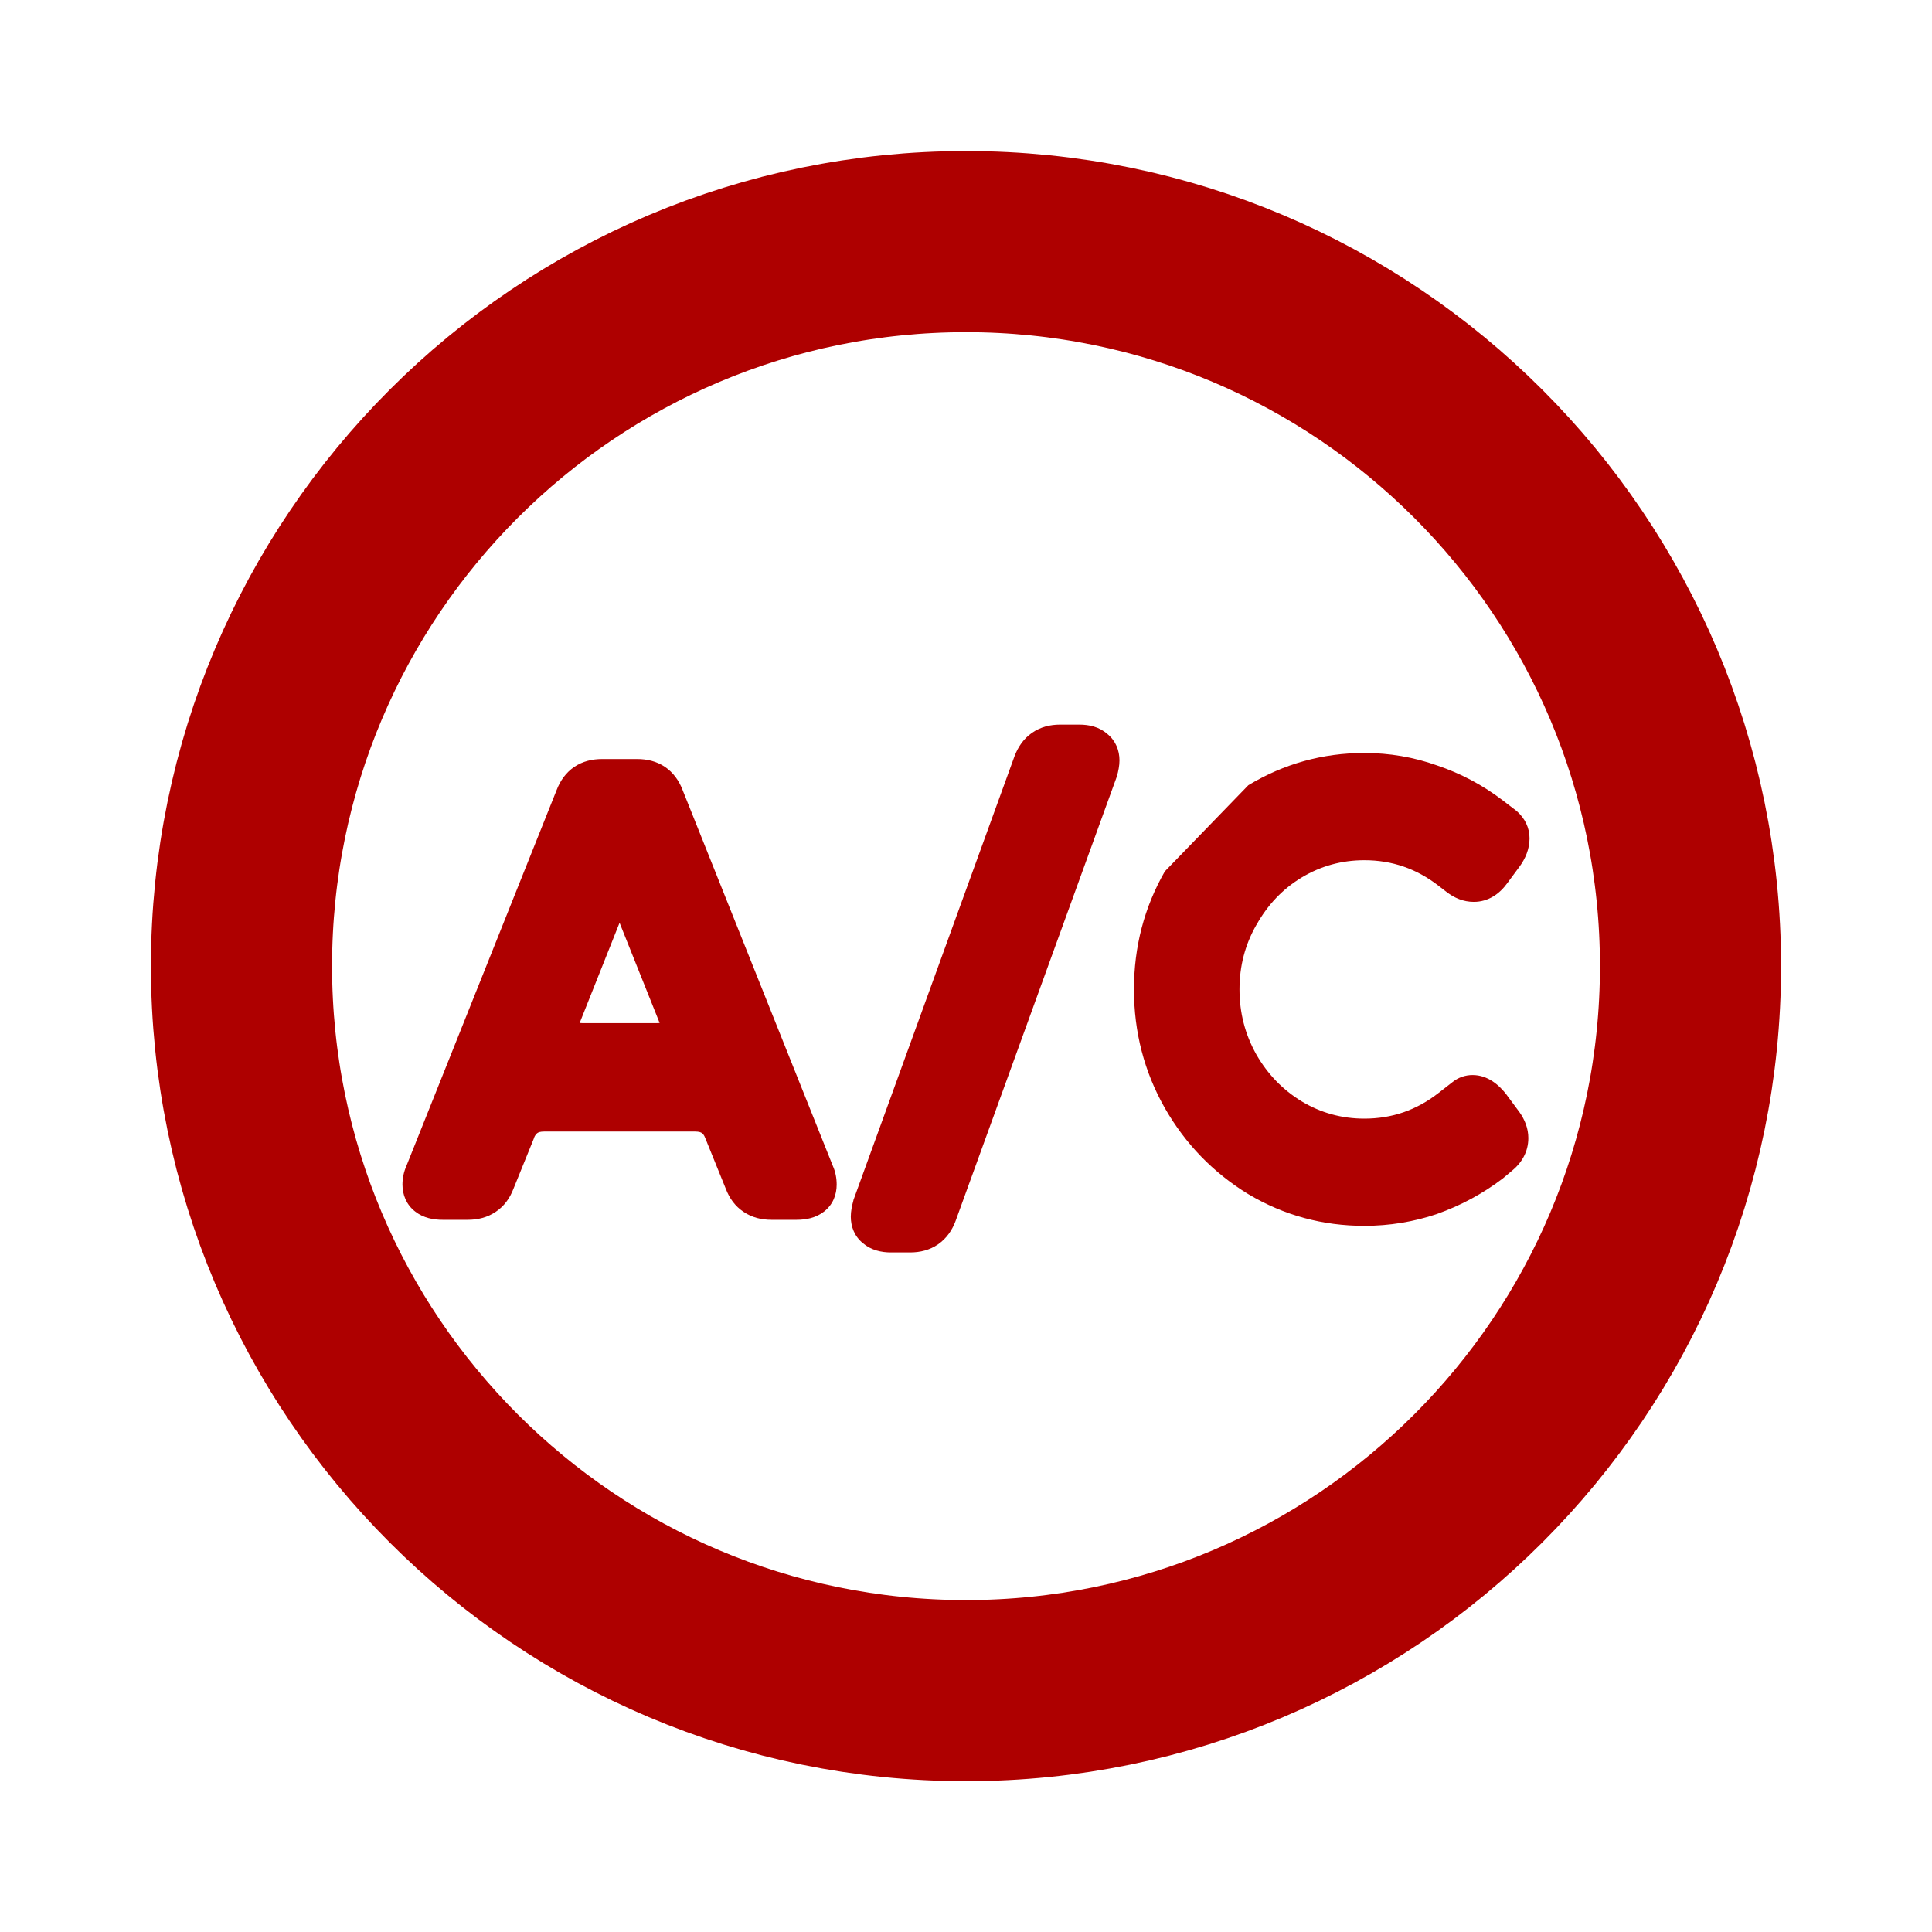 <svg width="16" height="16" viewBox="0 0 16 16" fill="none" xmlns="http://www.w3.org/2000/svg">
<path d="M8 14.001C11.314 14.001 14 11.314 14 8.001C14 4.687 11.314 2.001 8 2.001C4.686 2.001 2 4.687 2 8.001C2 11.314 4.686 14.001 8 14.001Z" stroke="#AE0000" stroke-width="1.5" stroke-linecap="round" stroke-linejoin="round"/>
<path d="M5.276 6.442C5.39 6.442 5.467 6.494 5.507 6.597L6.753 9.715C6.766 9.745 6.773 9.777 6.773 9.81C6.773 9.854 6.758 9.887 6.728 9.91C6.698 9.934 6.654 9.945 6.598 9.945H6.387C6.274 9.945 6.197 9.894 6.157 9.79L5.987 9.37C5.947 9.267 5.87 9.215 5.757 9.215H4.506C4.392 9.215 4.316 9.267 4.275 9.37L4.105 9.79C4.065 9.894 3.989 9.945 3.875 9.945H3.665C3.608 9.945 3.565 9.934 3.535 9.91C3.505 9.887 3.49 9.854 3.49 9.81C3.49 9.777 3.496 9.745 3.51 9.715L4.756 6.597C4.796 6.494 4.873 6.442 4.986 6.442H5.276ZM5.266 7.558C5.233 7.475 5.188 7.433 5.131 7.433C5.075 7.433 5.03 7.475 4.996 7.558L4.661 8.399C4.647 8.429 4.641 8.459 4.641 8.489C4.641 8.533 4.656 8.568 4.686 8.594C4.719 8.618 4.764 8.629 4.821 8.629H5.442C5.498 8.629 5.542 8.618 5.572 8.594C5.605 8.568 5.622 8.533 5.622 8.489C5.622 8.459 5.615 8.429 5.602 8.399L5.266 7.558Z" fill="#AE0000"/>
<path d="M7.768 10.056C7.728 10.162 7.651 10.216 7.538 10.216H7.377C7.321 10.216 7.277 10.202 7.247 10.176C7.217 10.152 7.202 10.119 7.202 10.076C7.202 10.052 7.207 10.022 7.217 9.986L8.549 6.317C8.589 6.21 8.665 6.157 8.779 6.157H8.939C8.996 6.157 9.039 6.17 9.069 6.197C9.099 6.22 9.114 6.254 9.114 6.297C9.114 6.32 9.109 6.35 9.099 6.387L7.768 10.056Z" fill="#AE0000"/>
<path d="M11.299 9.996C11.489 9.996 11.673 9.966 11.85 9.905C12.03 9.842 12.197 9.752 12.35 9.635L12.415 9.58C12.472 9.537 12.5 9.485 12.5 9.425C12.5 9.385 12.485 9.343 12.455 9.3L12.355 9.165C12.302 9.095 12.248 9.06 12.195 9.06C12.168 9.06 12.145 9.068 12.125 9.085L12.01 9.175C11.8 9.338 11.563 9.42 11.299 9.42C11.082 9.42 10.882 9.365 10.699 9.255C10.518 9.145 10.375 8.996 10.268 8.809C10.161 8.619 10.108 8.414 10.108 8.194C10.108 7.974 10.161 7.77 10.268 7.583C10.375 7.393 10.518 7.243 10.699 7.133C10.882 7.023 11.082 6.968 11.299 6.968C11.563 6.968 11.8 7.049 12.01 7.213L12.075 7.263C12.118 7.296 12.162 7.313 12.205 7.313C12.262 7.313 12.312 7.283 12.355 7.223L12.455 7.088C12.492 7.038 12.51 6.989 12.51 6.943C12.51 6.903 12.494 6.868 12.46 6.838L12.35 6.753C12.197 6.636 12.03 6.547 11.85 6.487C11.673 6.424 11.489 6.392 11.299 6.392C10.982 6.392 10.689 6.474 10.418 6.637C10.151 6.798 9.94 7.016 9.783 7.293C9.626 7.567 9.547 7.867 9.547 8.194C9.547 8.521 9.626 8.823 9.783 9.1C9.94 9.373 10.151 9.592 10.418 9.755C10.689 9.915 10.982 9.996 11.299 9.996Z" fill="#AE0000"/>
<path fill-rule="evenodd" clip-rule="evenodd" d="M8.695 6.371C8.695 6.372 8.695 6.372 8.695 6.372L7.367 10.033C7.364 10.043 7.362 10.052 7.361 10.059C7.365 10.059 7.371 10.059 7.378 10.059H7.538C7.569 10.059 7.584 10.052 7.591 10.047C7.598 10.043 7.61 10.031 7.621 10.001C7.621 10.001 7.621 10.001 7.621 10.001L8.95 6.34C8.953 6.329 8.954 6.321 8.956 6.314C8.951 6.314 8.946 6.313 8.939 6.313H8.779C8.747 6.313 8.733 6.321 8.726 6.325C8.719 6.33 8.707 6.342 8.695 6.371ZM8.547 6.069C8.617 6.02 8.697 6.001 8.779 6.001H8.939C9.017 6.001 9.101 6.018 9.169 6.077C9.24 6.134 9.271 6.215 9.271 6.297C9.271 6.34 9.262 6.385 9.25 6.428L9.248 6.434L7.914 10.111C7.886 10.187 7.839 10.256 7.77 10.304C7.7 10.353 7.619 10.372 7.538 10.372H7.378C7.3 10.372 7.215 10.354 7.147 10.296C7.076 10.239 7.046 10.158 7.046 10.076C7.046 10.032 7.055 9.987 7.067 9.944L7.068 9.938L8.402 6.262C8.431 6.186 8.477 6.117 8.547 6.069ZM10.338 6.503C10.633 6.325 10.954 6.236 11.299 6.236C11.507 6.236 11.707 6.27 11.901 6.339C12.097 6.405 12.278 6.501 12.445 6.628L12.446 6.629L12.561 6.717L12.565 6.721C12.627 6.777 12.667 6.853 12.667 6.943C12.667 7.032 12.632 7.112 12.582 7.18L12.581 7.181L12.482 7.315C12.419 7.402 12.326 7.469 12.205 7.469C12.119 7.469 12.043 7.436 11.98 7.387L11.915 7.337L11.914 7.336C11.731 7.194 11.528 7.124 11.299 7.124C11.111 7.124 10.938 7.172 10.78 7.267C10.623 7.362 10.499 7.492 10.405 7.66L10.404 7.661C10.311 7.824 10.265 8 10.265 8.194C10.265 8.387 10.311 8.566 10.404 8.732C10.498 8.896 10.623 9.025 10.78 9.121C10.938 9.216 11.111 9.264 11.299 9.264C11.528 9.264 11.731 9.194 11.914 9.051C11.914 9.051 11.914 9.052 11.914 9.051L12.027 8.963C12.076 8.923 12.134 8.903 12.195 8.903C12.322 8.903 12.416 8.986 12.48 9.07L12.481 9.072L12.584 9.211C12.627 9.272 12.657 9.344 12.657 9.425C12.657 9.542 12.599 9.635 12.514 9.702L12.445 9.76C12.279 9.886 12.097 9.984 11.902 10.053L11.9 10.054C11.707 10.119 11.506 10.152 11.299 10.152C10.954 10.152 10.633 10.065 10.339 9.89L10.337 9.889C10.047 9.711 9.817 9.474 9.647 9.177L9.647 9.177C9.476 8.876 9.391 8.547 9.391 8.194C9.391 7.841 9.476 7.514 9.647 7.216M11.299 6.549C11.011 6.549 10.745 6.623 10.499 6.771C10.256 6.917 10.063 7.116 9.919 7.37L9.919 7.371C9.776 7.62 9.704 7.893 9.704 8.194C9.704 8.494 9.776 8.77 9.919 9.022C10.062 9.273 10.255 9.472 10.499 9.621C10.745 9.767 11.011 9.839 11.299 9.839C11.472 9.839 11.639 9.812 11.799 9.758C11.962 9.7 12.113 9.619 12.252 9.513L12.32 9.456C12.335 9.445 12.34 9.437 12.342 9.434C12.343 9.431 12.344 9.429 12.344 9.425C12.344 9.425 12.344 9.422 12.342 9.417C12.34 9.411 12.336 9.402 12.328 9.391L12.23 9.259C12.218 9.242 12.207 9.232 12.2 9.225L12.106 9.298C11.869 9.483 11.598 9.576 11.299 9.576C11.055 9.576 10.826 9.514 10.618 9.389L10.617 9.388C10.414 9.264 10.252 9.096 10.133 8.887L10.132 8.886C10.012 8.672 9.952 8.441 9.952 8.194C9.952 7.947 10.012 7.717 10.132 7.506M12.255 6.877C12.115 6.77 11.964 6.69 11.8 6.636L11.797 6.635C11.637 6.577 11.472 6.549 11.299 6.549M4.931 6.611C4.924 6.615 4.913 6.626 4.902 6.654L4.901 6.655L3.653 9.779C3.652 9.782 3.65 9.785 3.649 9.789C3.654 9.789 3.659 9.789 3.665 9.789H3.875C3.908 9.789 3.923 9.782 3.93 9.777C3.937 9.772 3.949 9.762 3.96 9.734L3.96 9.732L4.13 9.312C4.16 9.237 4.206 9.171 4.276 9.124C4.345 9.077 4.425 9.058 4.506 9.058H5.757C5.838 9.058 5.918 9.077 5.987 9.124C6.056 9.171 6.103 9.237 6.133 9.312L6.303 9.734C6.314 9.762 6.325 9.772 6.332 9.777C6.34 9.782 6.355 9.789 6.388 9.789H6.598C6.604 9.789 6.609 9.789 6.614 9.789C6.613 9.785 6.611 9.782 6.61 9.779L6.608 9.773L5.361 6.654C5.35 6.626 5.339 6.615 5.332 6.611C5.325 6.606 5.309 6.599 5.277 6.599H4.986C4.954 6.599 4.938 6.606 4.931 6.611ZM4.756 6.351C4.826 6.304 4.906 6.286 4.986 6.286H5.277C5.357 6.286 5.437 6.304 5.507 6.351C5.576 6.398 5.623 6.465 5.652 6.54L6.897 9.655C6.919 9.704 6.929 9.757 6.929 9.81C6.929 9.894 6.898 9.977 6.824 10.034C6.756 10.087 6.673 10.102 6.598 10.102H6.388C6.307 10.102 6.227 10.083 6.158 10.036C6.088 9.99 6.041 9.923 6.012 9.848L5.841 9.426C5.831 9.398 5.819 9.388 5.812 9.383C5.805 9.378 5.79 9.371 5.757 9.371H4.506C4.473 9.371 4.458 9.378 4.451 9.383C4.444 9.388 4.432 9.398 4.421 9.426L4.421 9.429L4.251 9.848C4.222 9.923 4.175 9.99 4.105 10.036C4.036 10.083 3.956 10.102 3.875 10.102H3.665C3.59 10.102 3.507 10.087 3.439 10.034C3.365 9.977 3.333 9.894 3.333 9.81C3.333 9.757 3.344 9.704 3.366 9.655L4.611 6.54C4.64 6.465 4.687 6.398 4.756 6.351ZM4.851 7.5C4.892 7.397 4.977 7.277 5.131 7.277C5.286 7.277 5.37 7.397 5.412 7.5L5.746 8.339C5.767 8.386 5.778 8.436 5.778 8.489C5.778 8.579 5.741 8.659 5.67 8.716L5.668 8.718C5.6 8.771 5.517 8.786 5.442 8.786H4.821C4.745 8.786 4.664 8.77 4.596 8.722L4.589 8.717L4.582 8.711C4.516 8.652 4.485 8.573 4.485 8.489C4.485 8.436 4.496 8.386 4.517 8.339L4.851 7.5ZM5.131 7.642L4.804 8.463C4.803 8.466 4.801 8.469 4.8 8.472C4.806 8.472 4.813 8.473 4.821 8.473H5.442C5.45 8.473 5.457 8.472 5.463 8.472C5.462 8.469 5.46 8.466 5.459 8.463L5.457 8.457L5.131 7.642Z" fill="#AE0000"/>
</svg>
